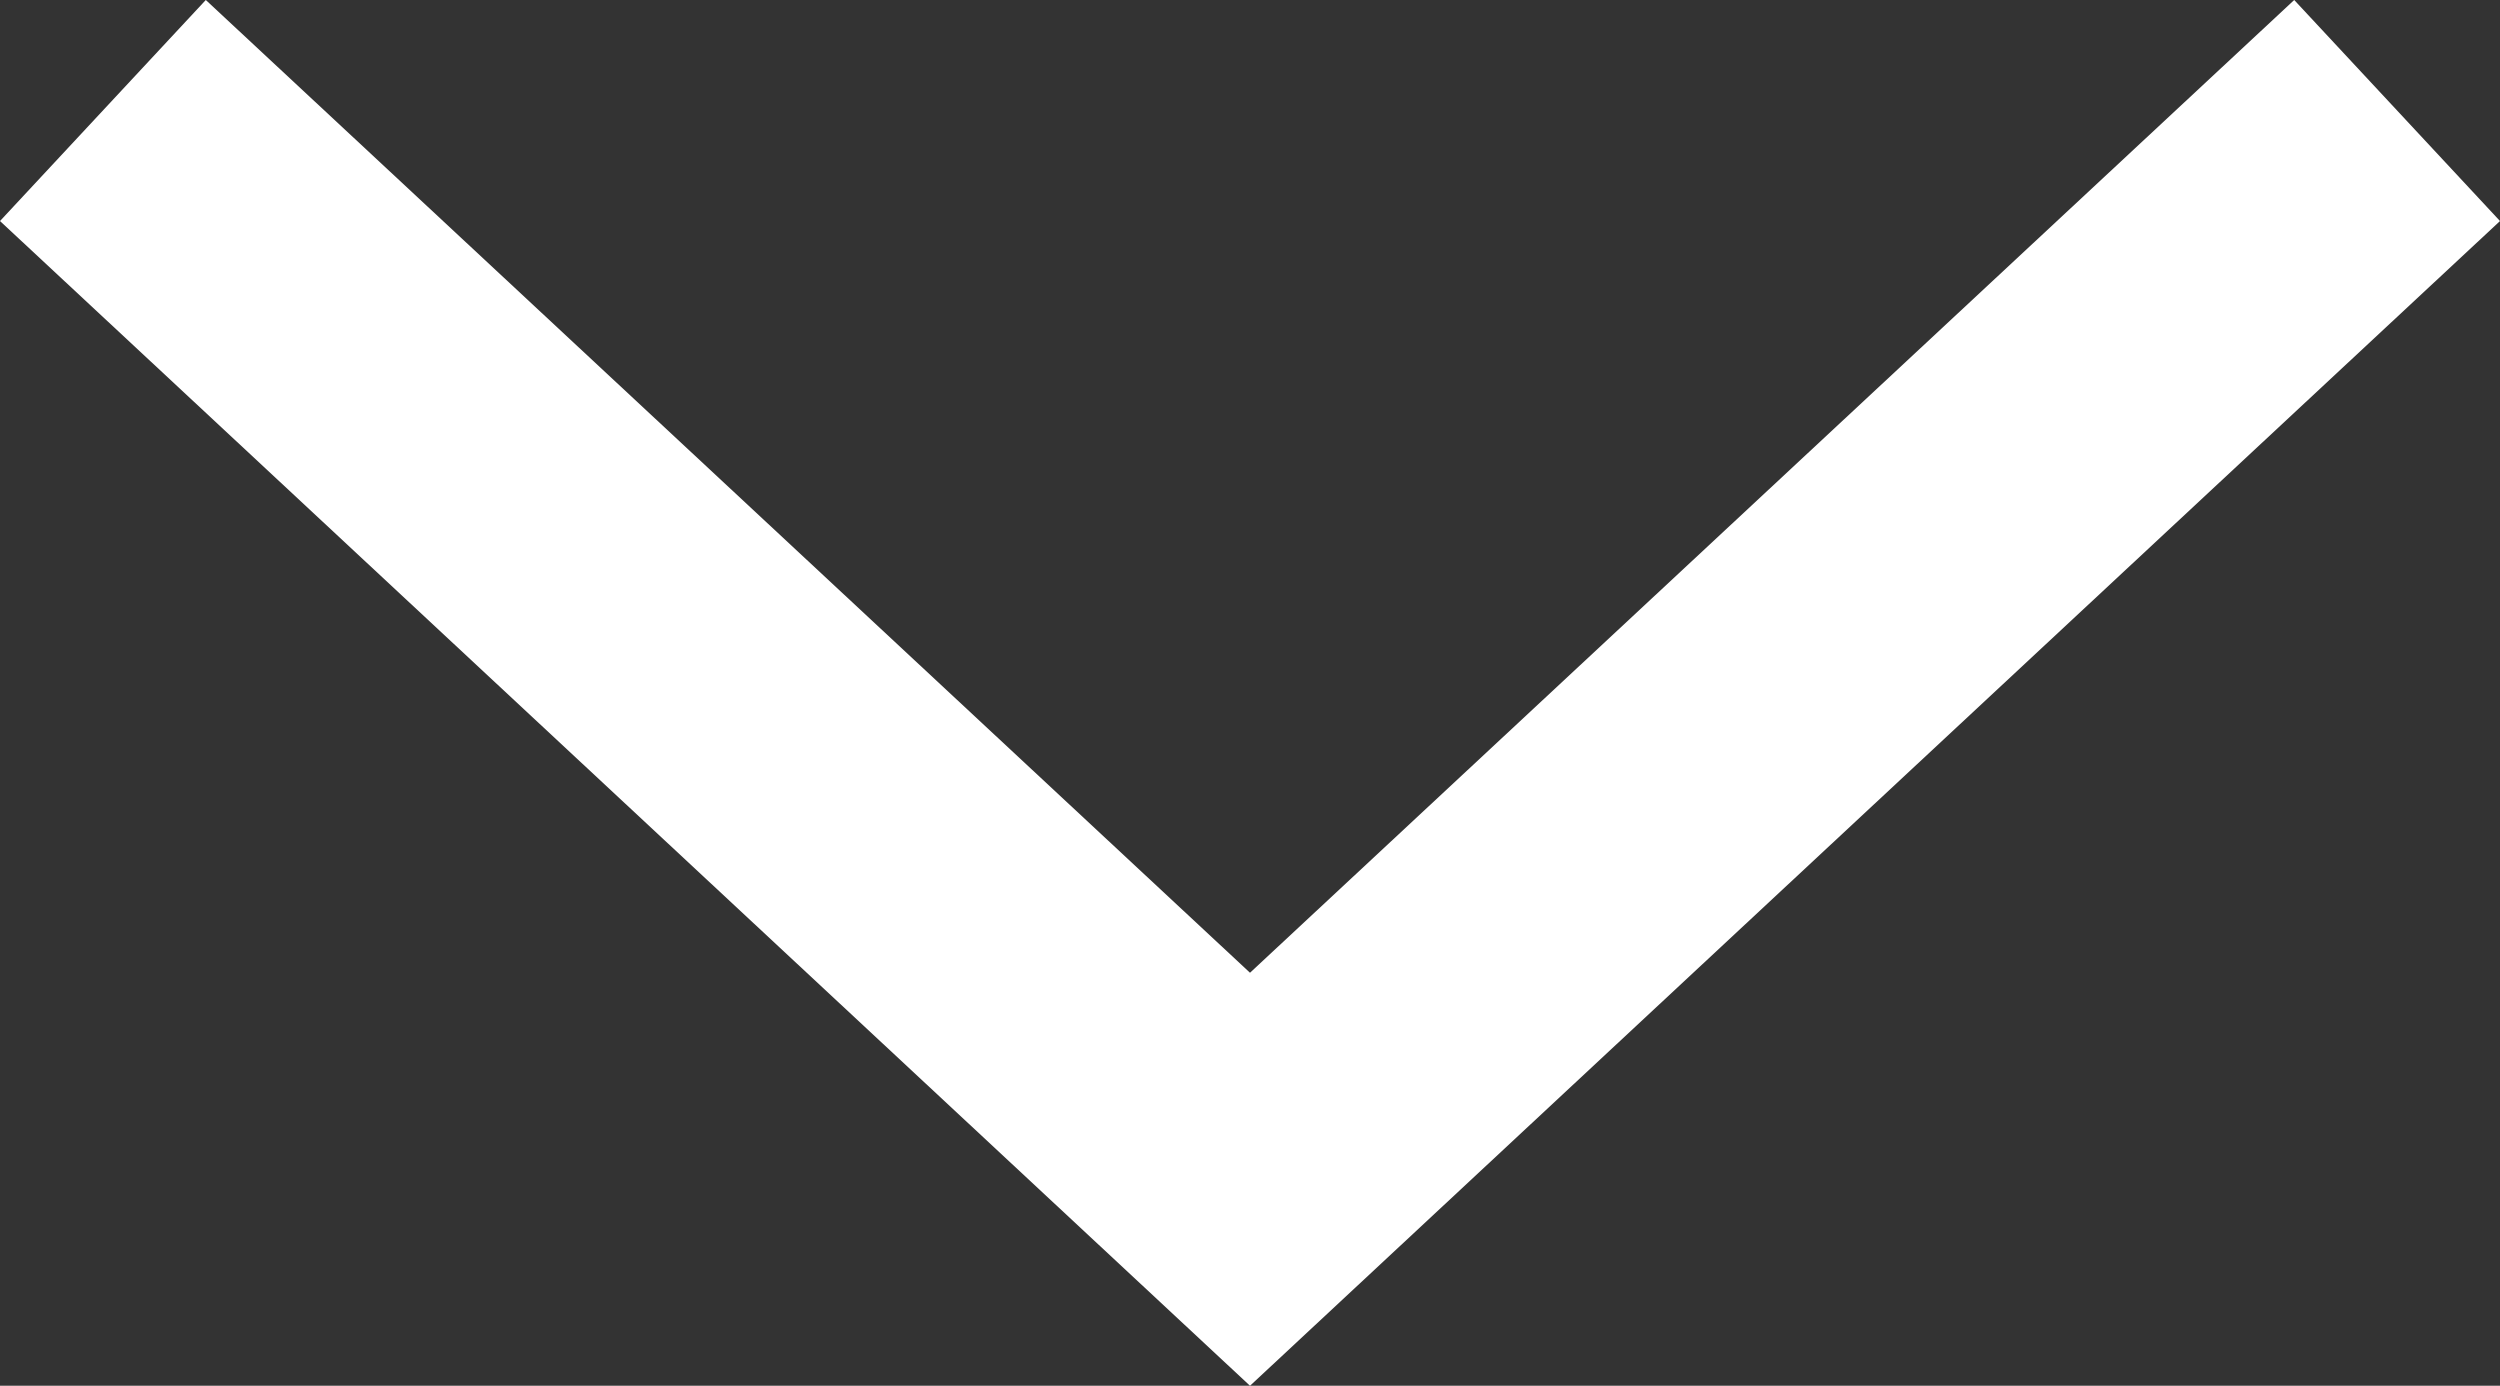 <?xml version="1.0" encoding="utf-8"?>
<!-- Generator: Adobe Illustrator 26.1.0, SVG Export Plug-In . SVG Version: 6.00 Build 0)  -->
<svg version="1.1" id="レイヤー_1" xmlns="http://www.w3.org/2000/svg" xmlns:xlink="http://www.w3.org/1999/xlink" x="0px"
	 y="0px" viewBox="0 0 524.8 290.9" style="enable-background:new 0 0 524.8 290.9;" xml:space="preserve">
<rect x="0" y="0" width="524.8" height="290.9" fill="#333333" stroke="none"/>
<style type="text/css">
	.st0{fill:#FFFFFF;}
</style>
<polygon class="st0" points="262.4,290.9 0,46.4 43.2,0 262.4,204.2 481.6,0 524.8,46.4 "/>
</svg>

